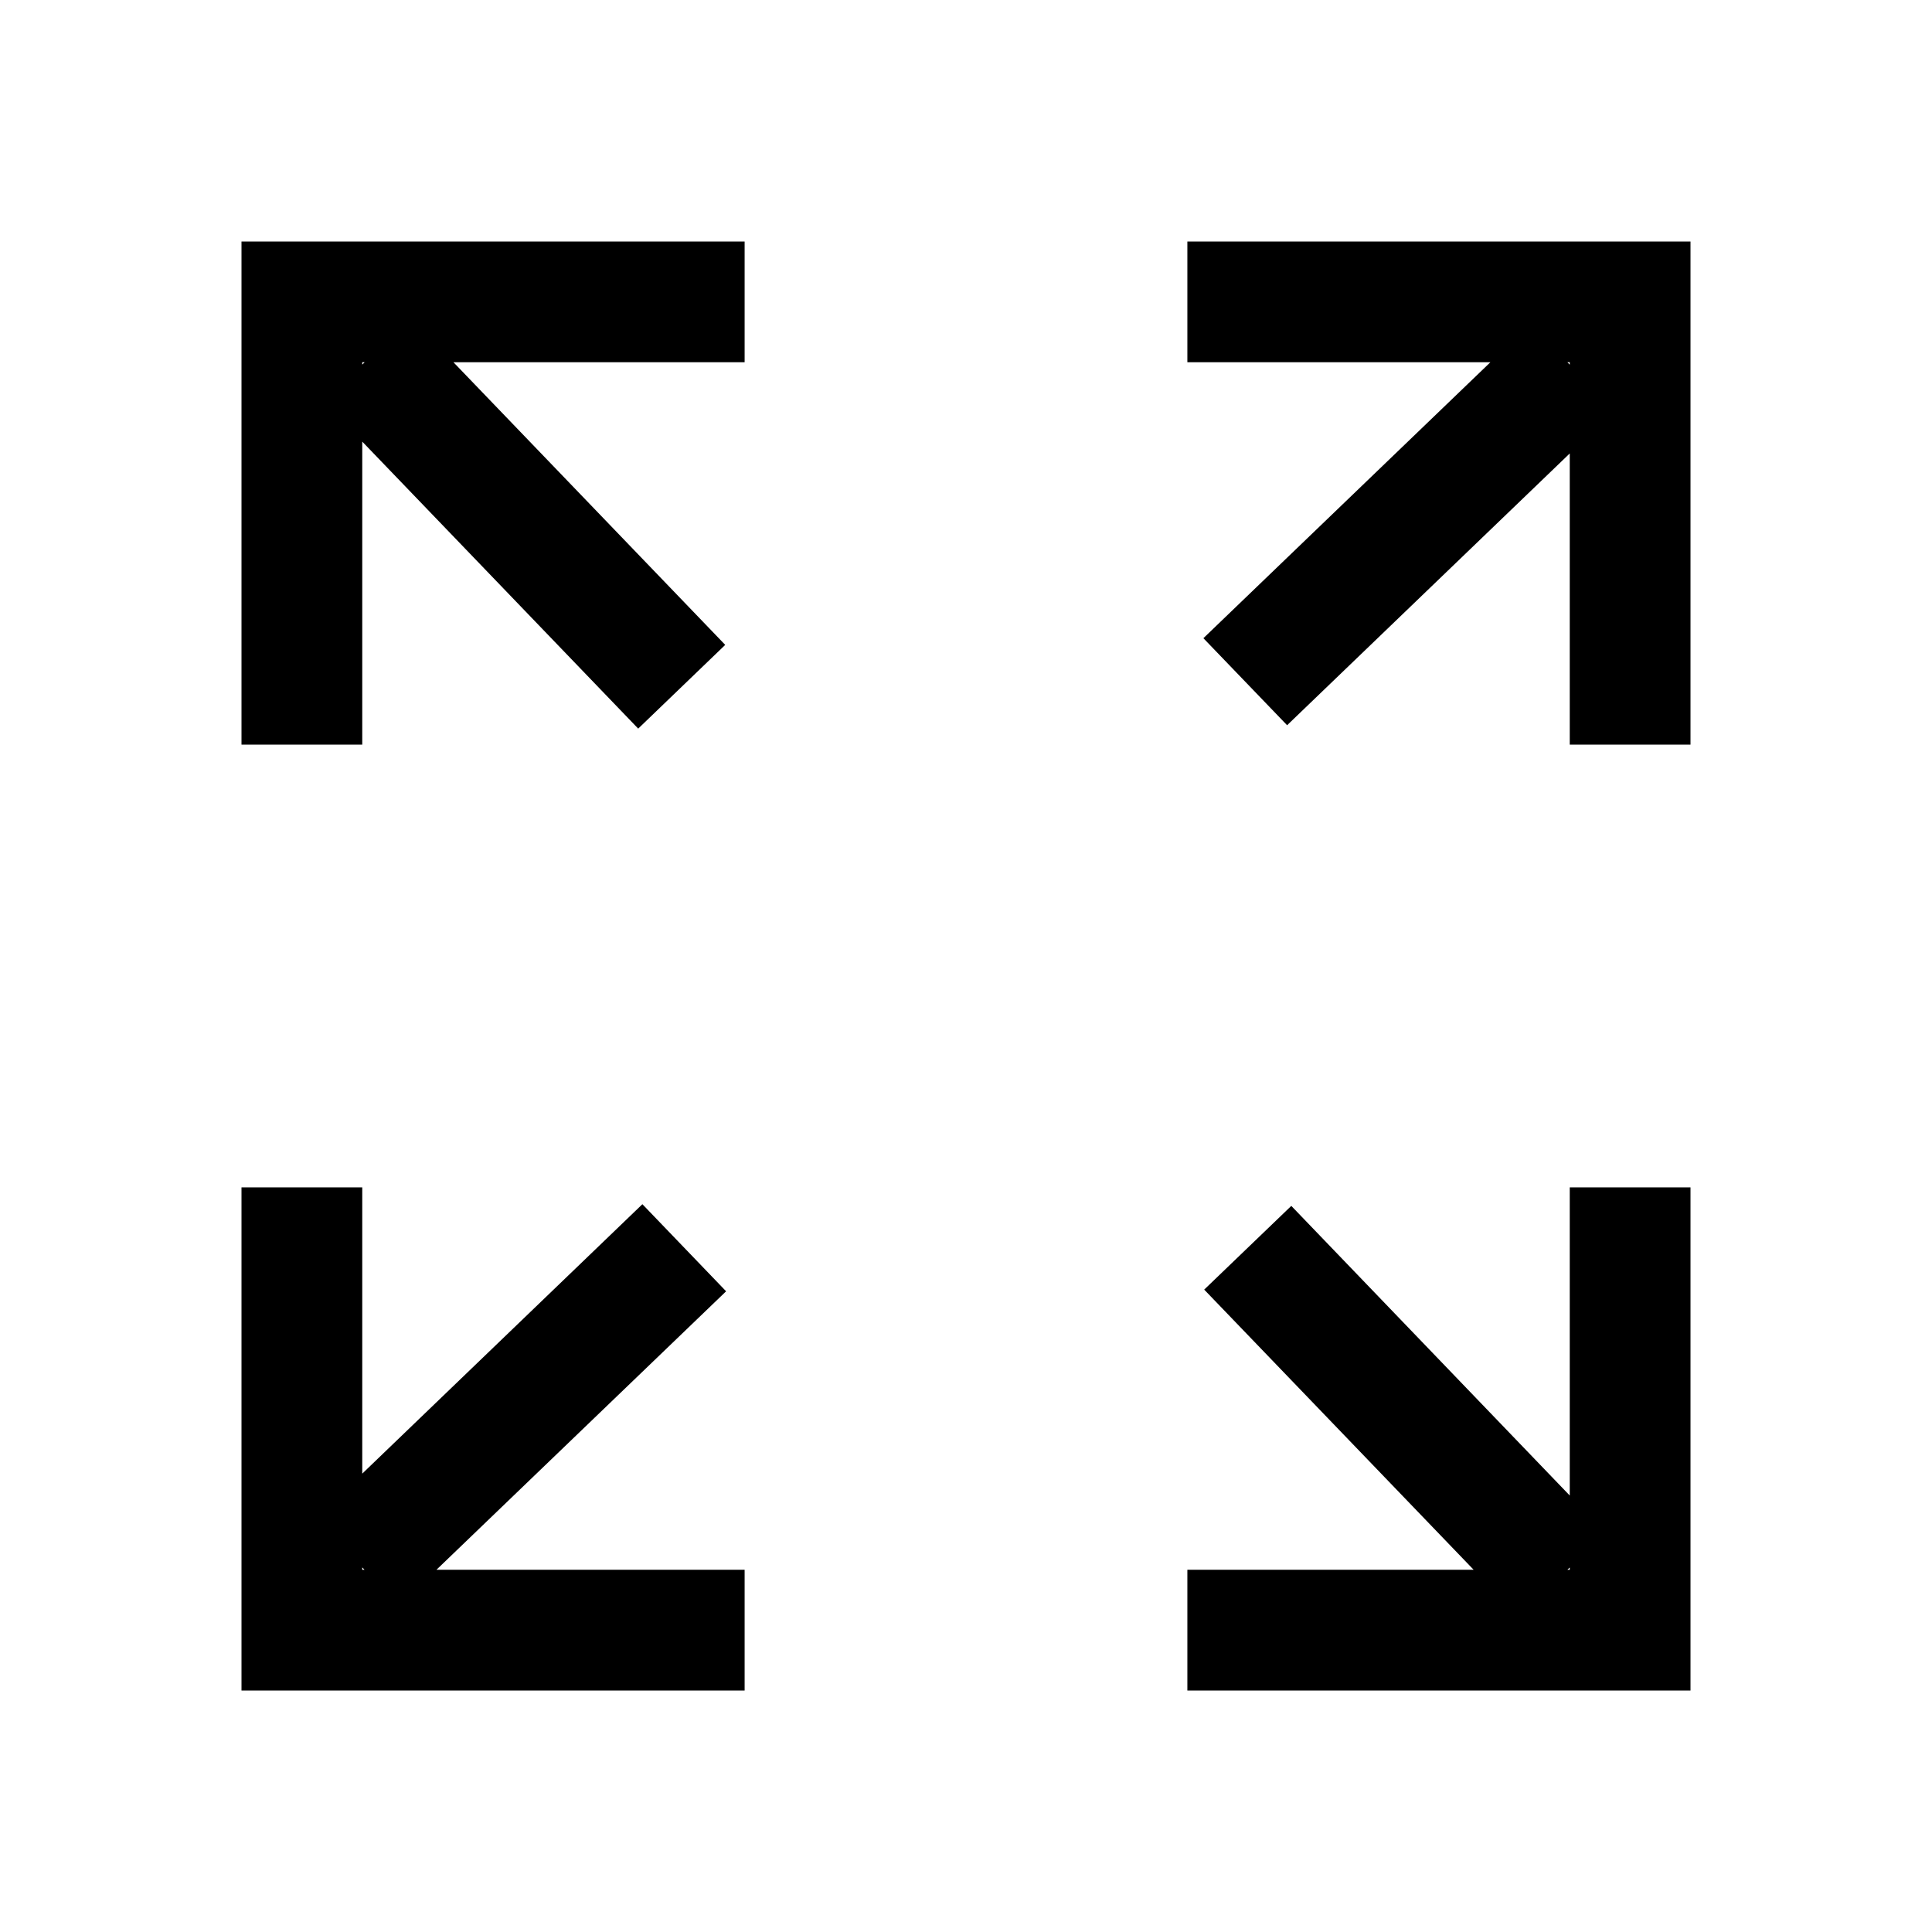 <svg class="iconigniter" width="24" height="24" viewBox="0 0 24 24" fill="currentColor"  xmlns="http://www.w3.org/2000/svg">
<path fill-rule="evenodd" clip-rule="evenodd" d="M4.5 9.25V5.486L7.928 9.051L9.009 8.011L5.633 4.5L9.25 4.5V3H3V9.25L4.5 9.25ZM4.53 4.5L4.5 4.529V4.5H4.53ZM19.5 14.75V18.578L16.041 14.98L14.959 16.02L18.306 19.5H14.75L14.75 21H21V14.75H19.5ZM19.471 19.5L19.5 19.472V19.5H19.471ZM19.471 4.5H19.5V4.53L19.471 4.5ZM18.514 4.5L14.949 7.928L15.989 9.009L19.5 5.633V9.25L21 9.25V3H14.75V4.5L18.514 4.5ZM5.422 19.5L9.25 19.5L9.25 21L3 21L3 14.75H4.5L4.5 18.306L7.98 14.959L9.02 16.041L5.422 19.5ZM4.528 19.5L4.5 19.471V19.5H4.528Z" />
</svg>
